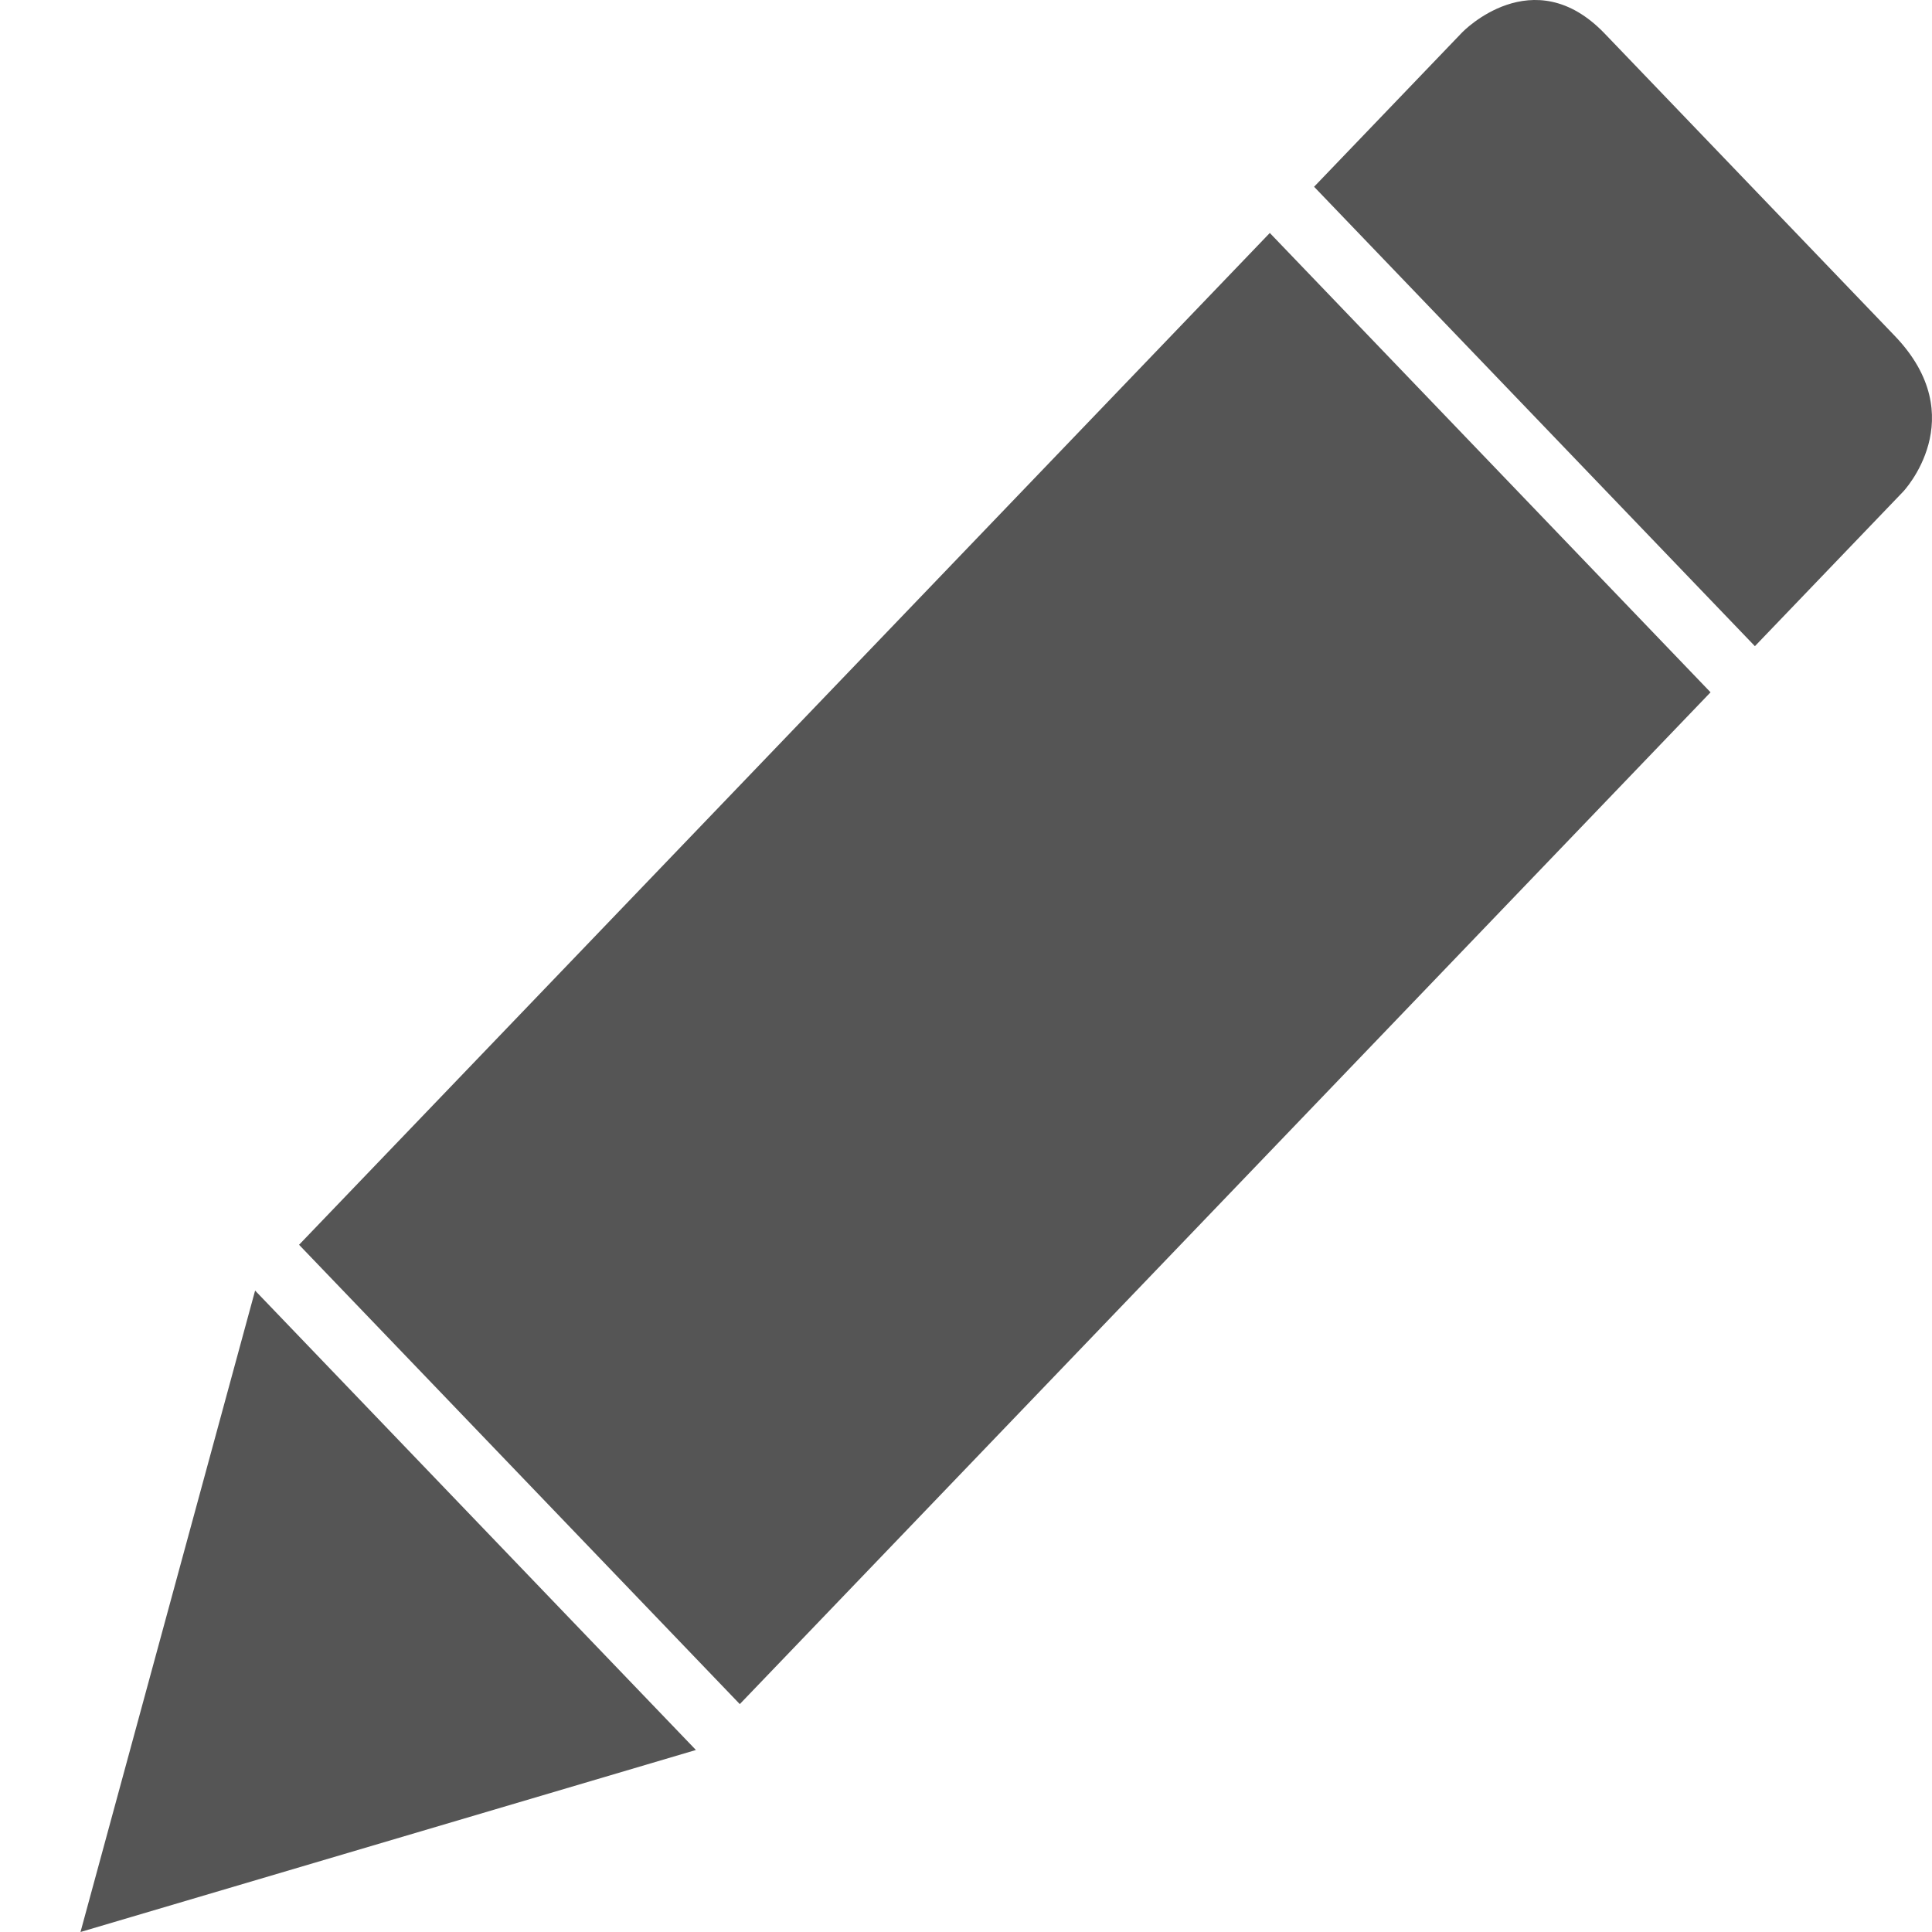 <svg xmlns="http://www.w3.org/2000/svg" width="24" height="24" viewBox="0 0 24 24">
  <g fill="none" fill-rule="evenodd" transform="translate(-504 -744)">
    <path fill="#555" fill-rule="nonzero" d="M7.645,21.739 L0,24 L2.169,16.032 L7.645,21.739 Z M22.641,6.108 L20.8,8.027 L15.324,2.32 L17.165,0.401 C17.165,0.401 18.043,-0.512 18.934,0.417 C19.826,1.347 21.56,3.154 22.537,4.172 C23.514,5.19 22.641,6.108 22.641,6.108 L22.641,6.108 Z M20.249,8.6 L8.19,21.169 L2.715,15.463 L14.774,2.894 L20.249,8.6 Z" transform="translate(505 744)"/>
  </g>
</svg>
